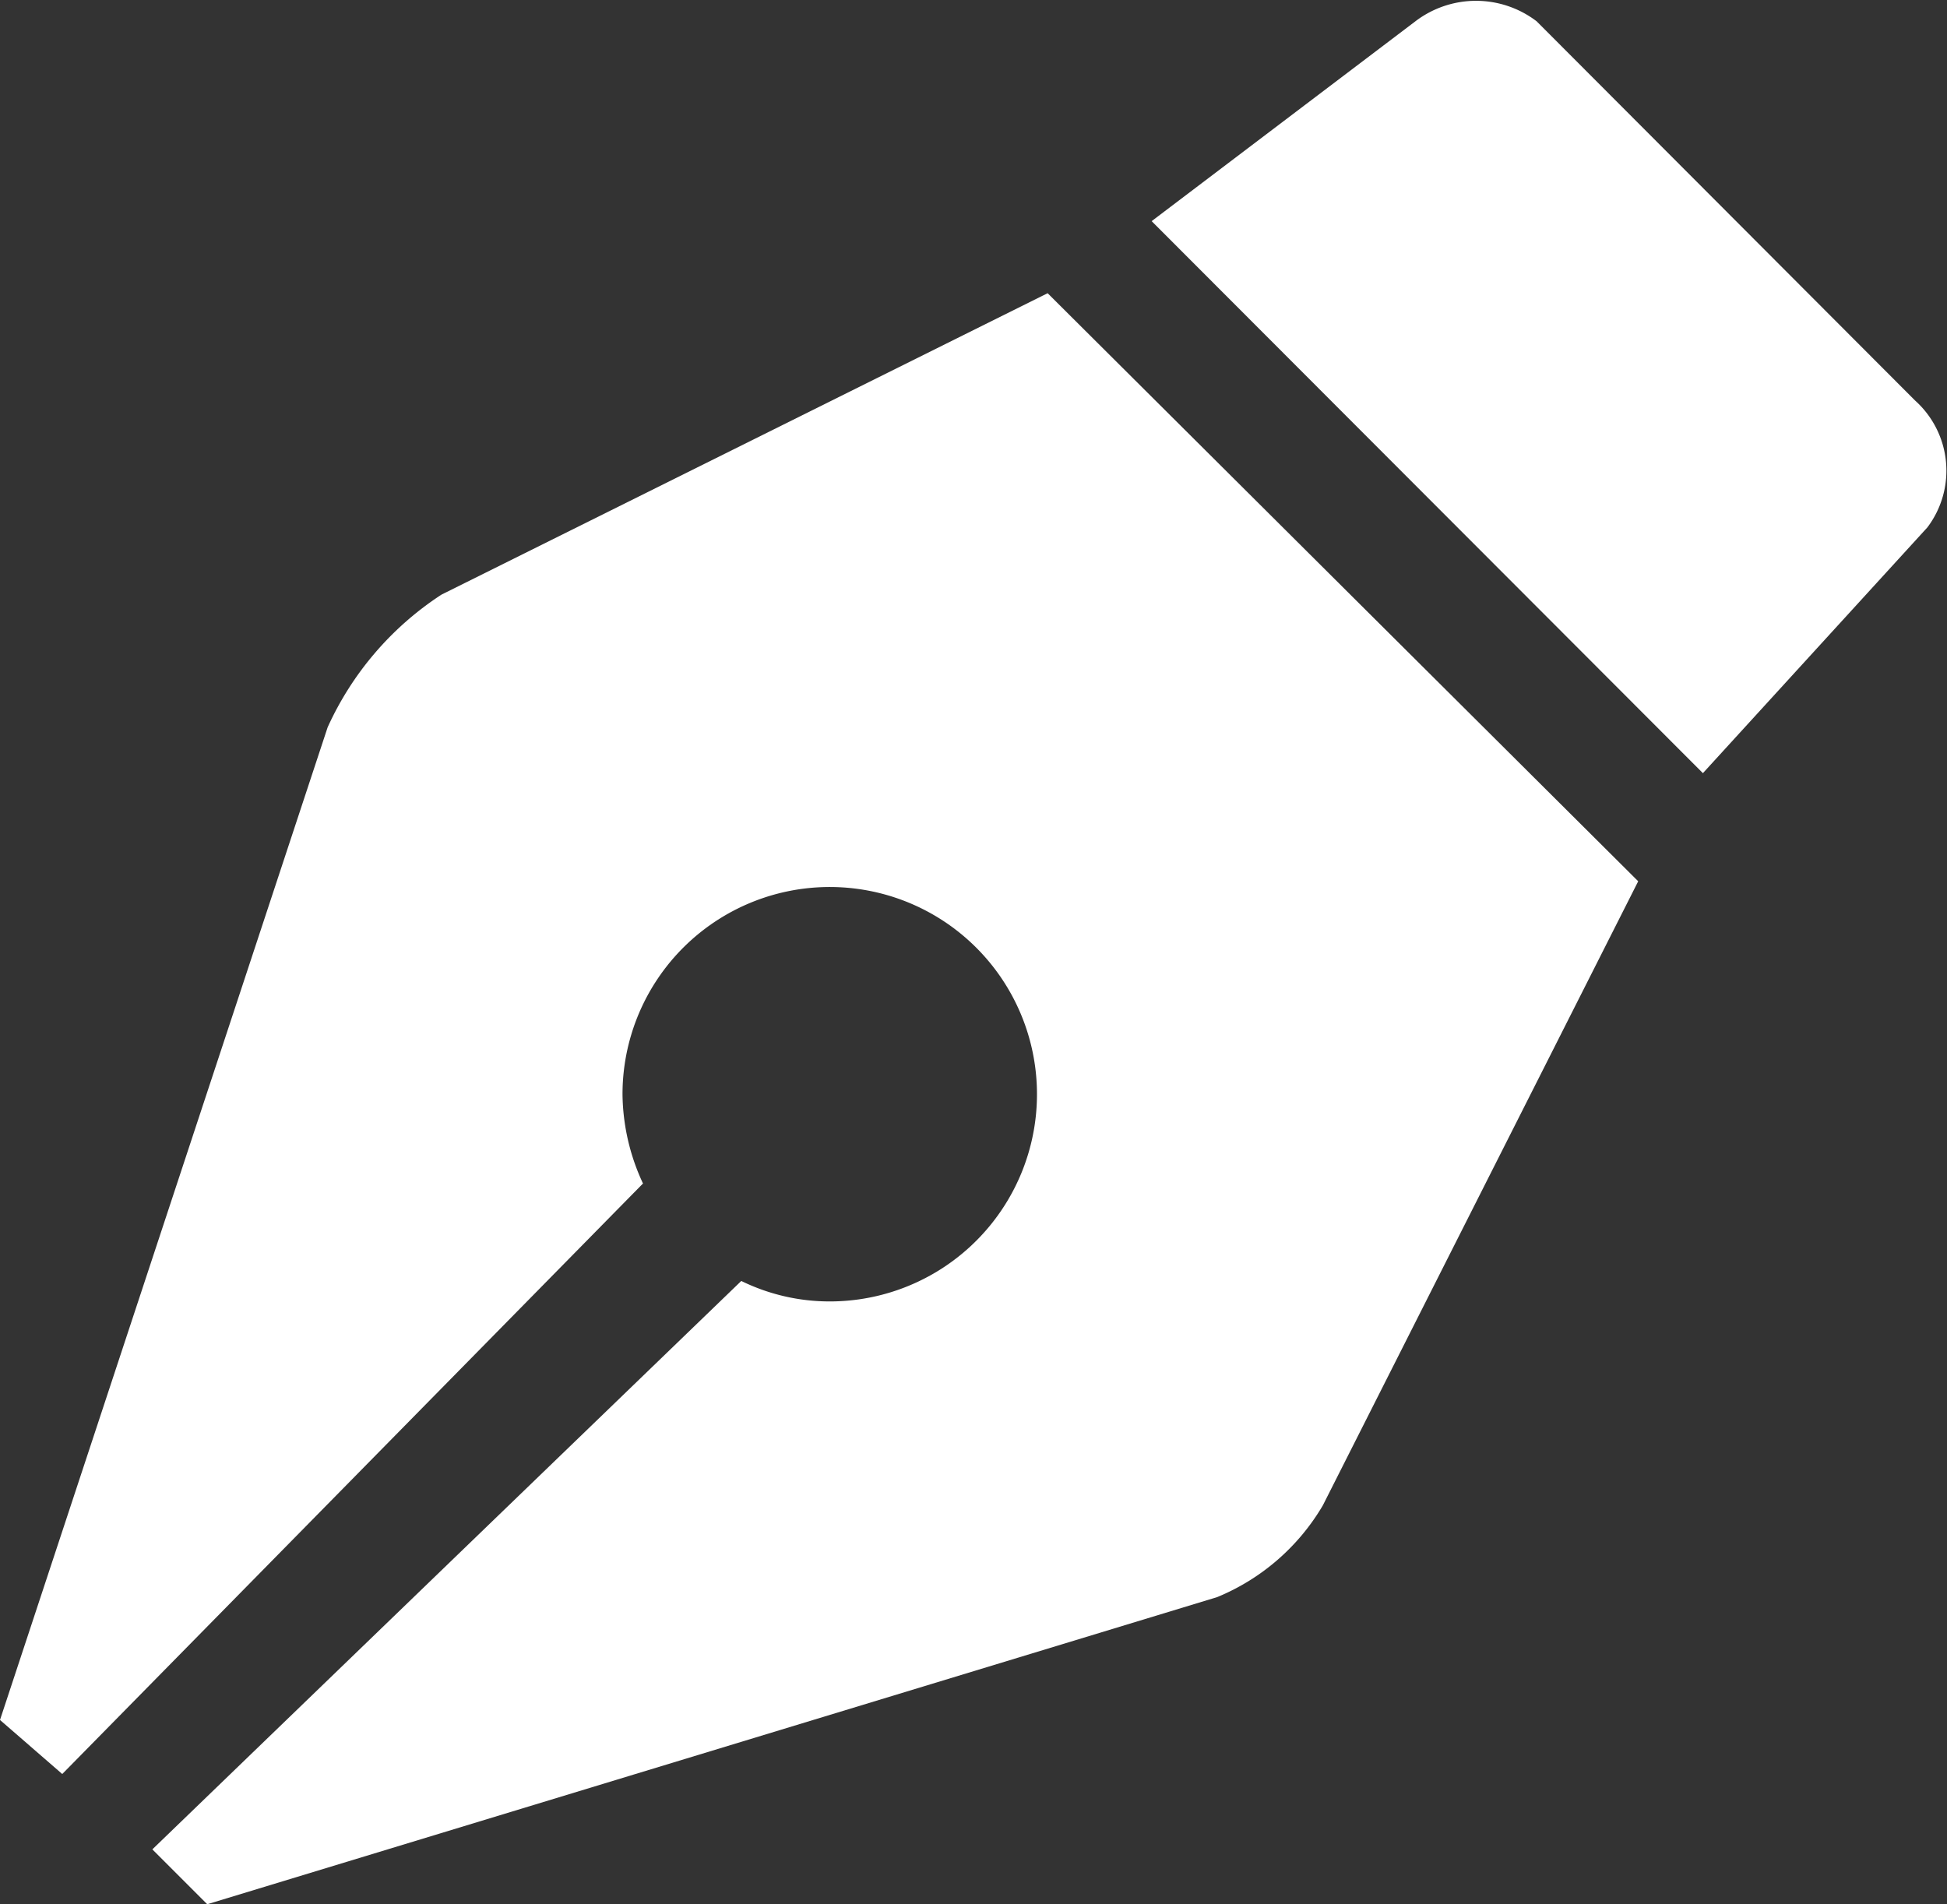 <svg xmlns="http://www.w3.org/2000/svg" viewBox="0 0 23.77 23.25"><rect x="0" y="0" width="23.77" height="23.25" fill="#333333" stroke="none"/><defs><style>.cls-1{fill:#fff}</style></defs><title>icon-vision</title><g id="圖層_2" data-name="圖層 2"><g id="視覺"><path class="cls-1" d="M2.53 23.25 14.86 19.5a2.68 2.68.0 0 0 1.29-1.12L20 10.76v0L12.79 3.58v0L5.39 7.26A3.81 3.81.0 0 0 4 8.88L0 21l.76.66 7.09-7.21a2.63 2.63.0 0 1-.25-1.08 2.53 2.53.0 1 1 2.53 2.52 2.45 2.45.0 0 1-1.08-.25L1.86 22.58z"/><path class="cls-1" d="M14.06 2.7l6.73 6.74 2.74-3a1.15 1.15.0 0 0-.15-1.55L18.76.26a1.22 1.22.0 0 0-1.48.0z"/></g></g></svg>